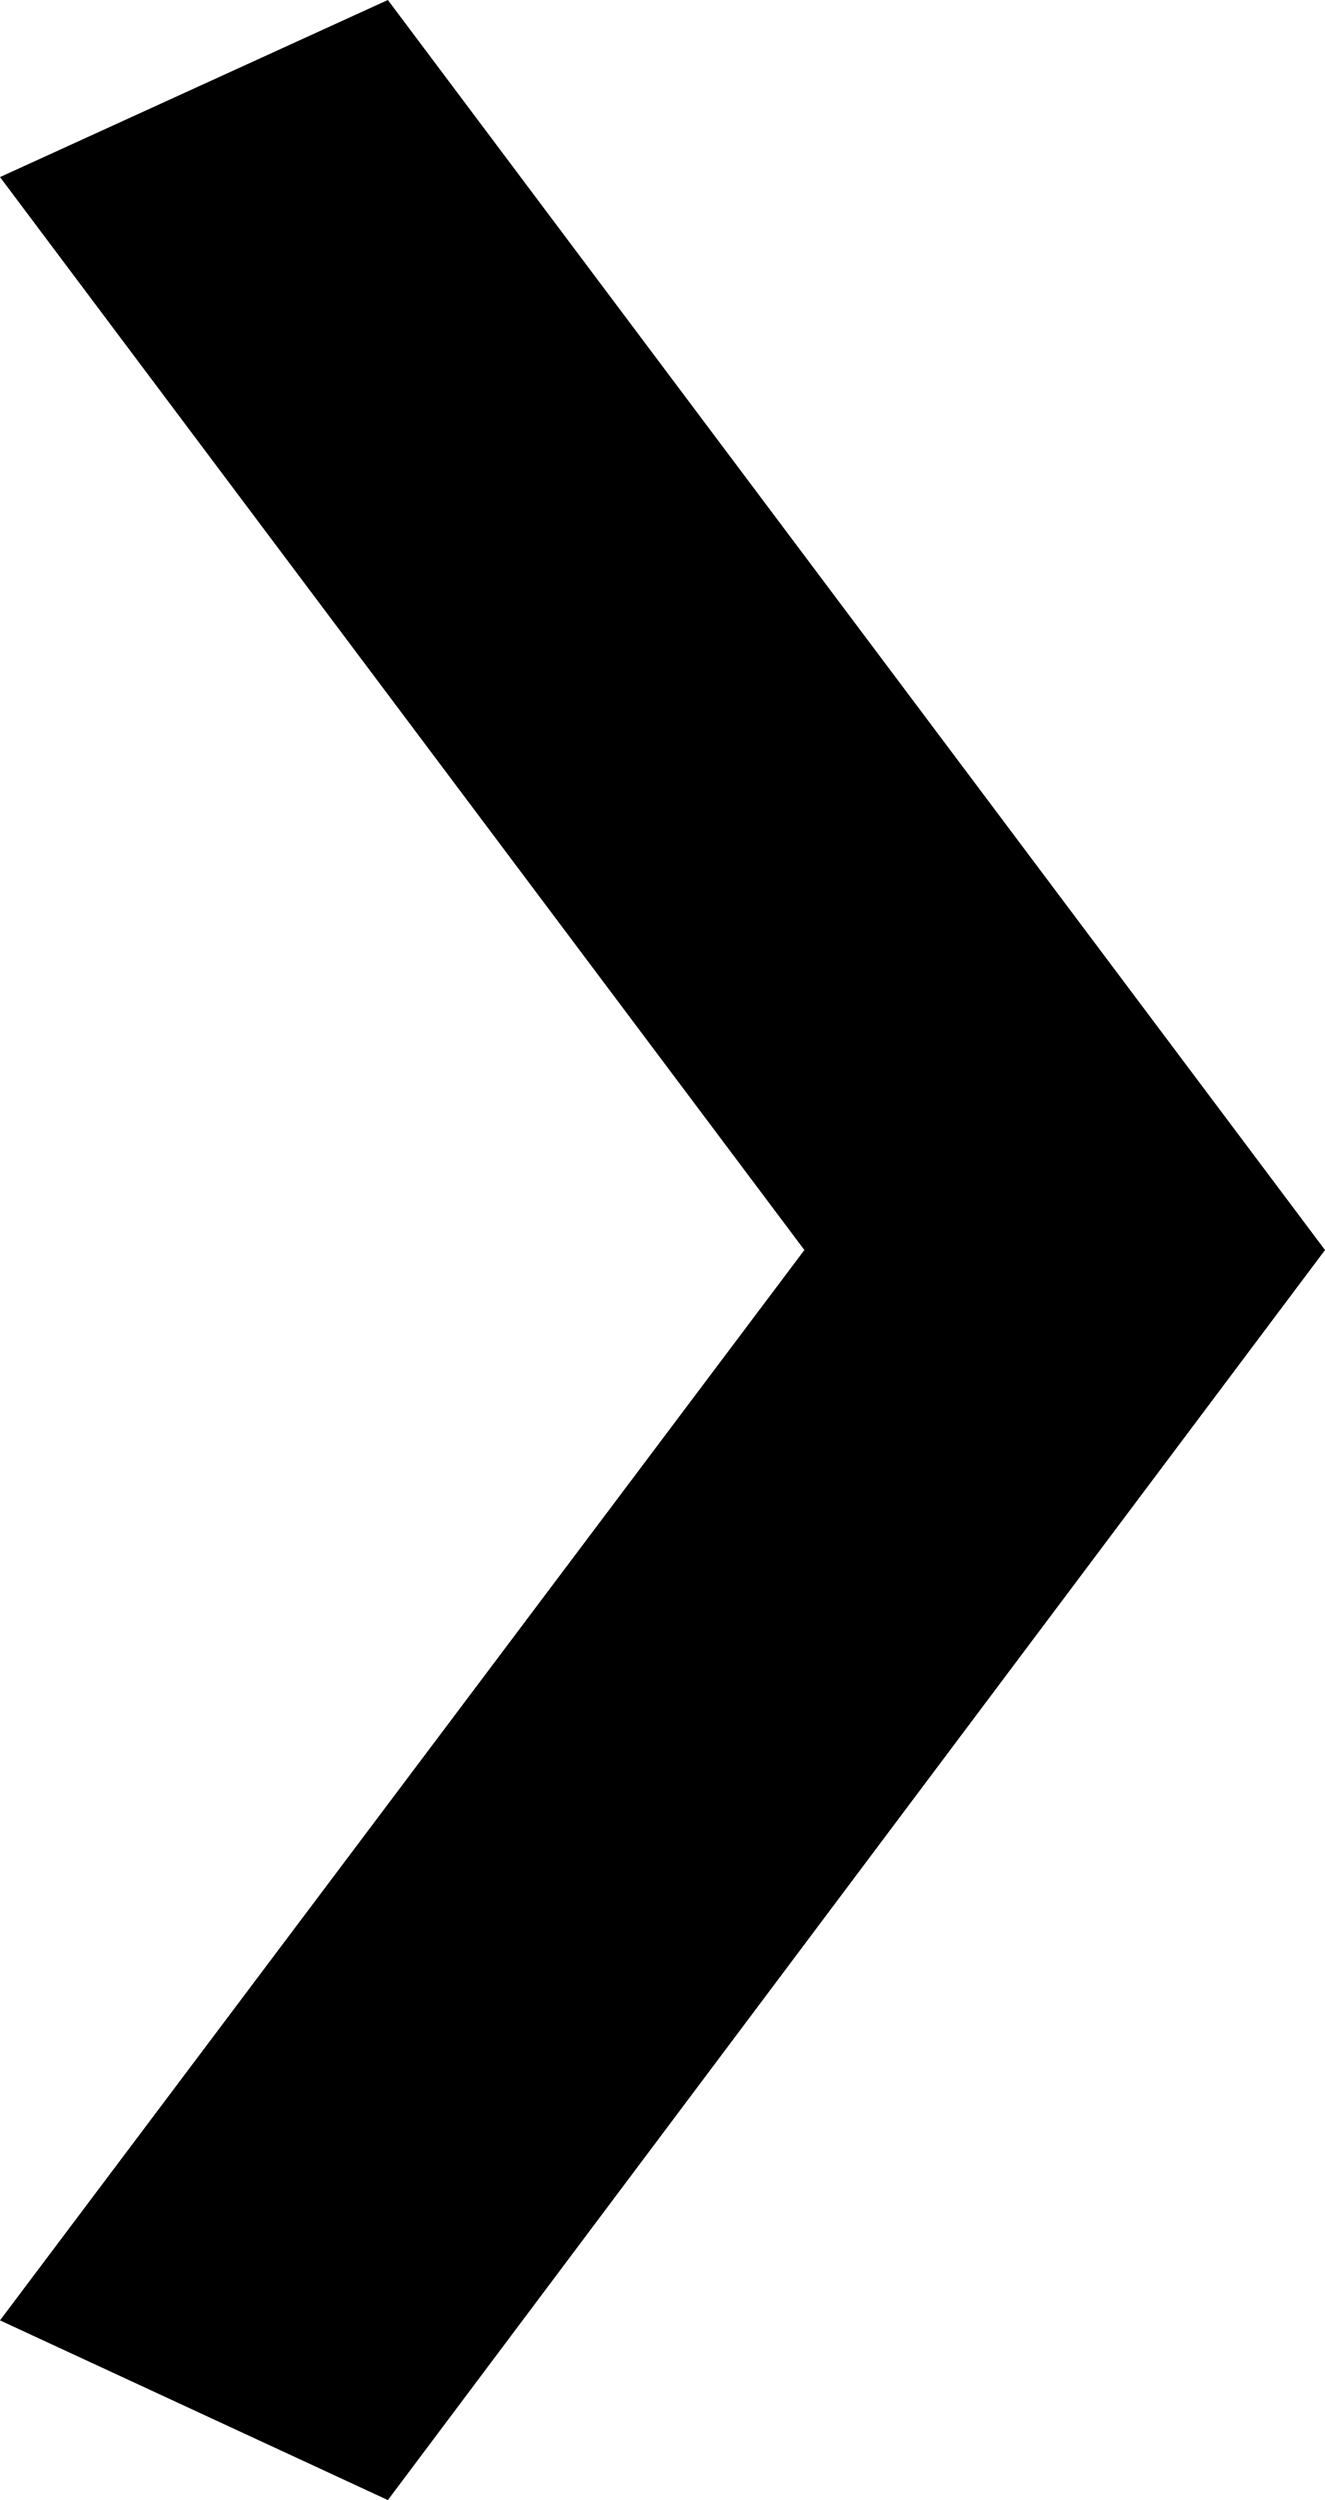 <?xml version="1.0" encoding="utf-8"?>
<!-- Generator: Adobe Illustrator 18.0.0, SVG Export Plug-In . SVG Version: 6.00 Build 0)  -->
<!DOCTYPE svg PUBLIC "-//W3C//DTD SVG 1.1//EN" "http://www.w3.org/Graphics/SVG/1.1/DTD/svg11.dtd">
<svg version="1.1" id="Layer_1" xmlns="http://www.w3.org/2000/svg" xmlns:xlink="http://www.w3.org/1999/xlink" x="0px" y="0px"
	 width="50.9px" height="96px" viewBox="0 0 50.9 96" enable-background="new 0 0 50.9 96" xml:space="preserve">
<path d="M14.9,96L14.9,96L0,89.1L30.9,48L0,6.8L14.9,0l36,48L14.9,96z"/>
</svg>
